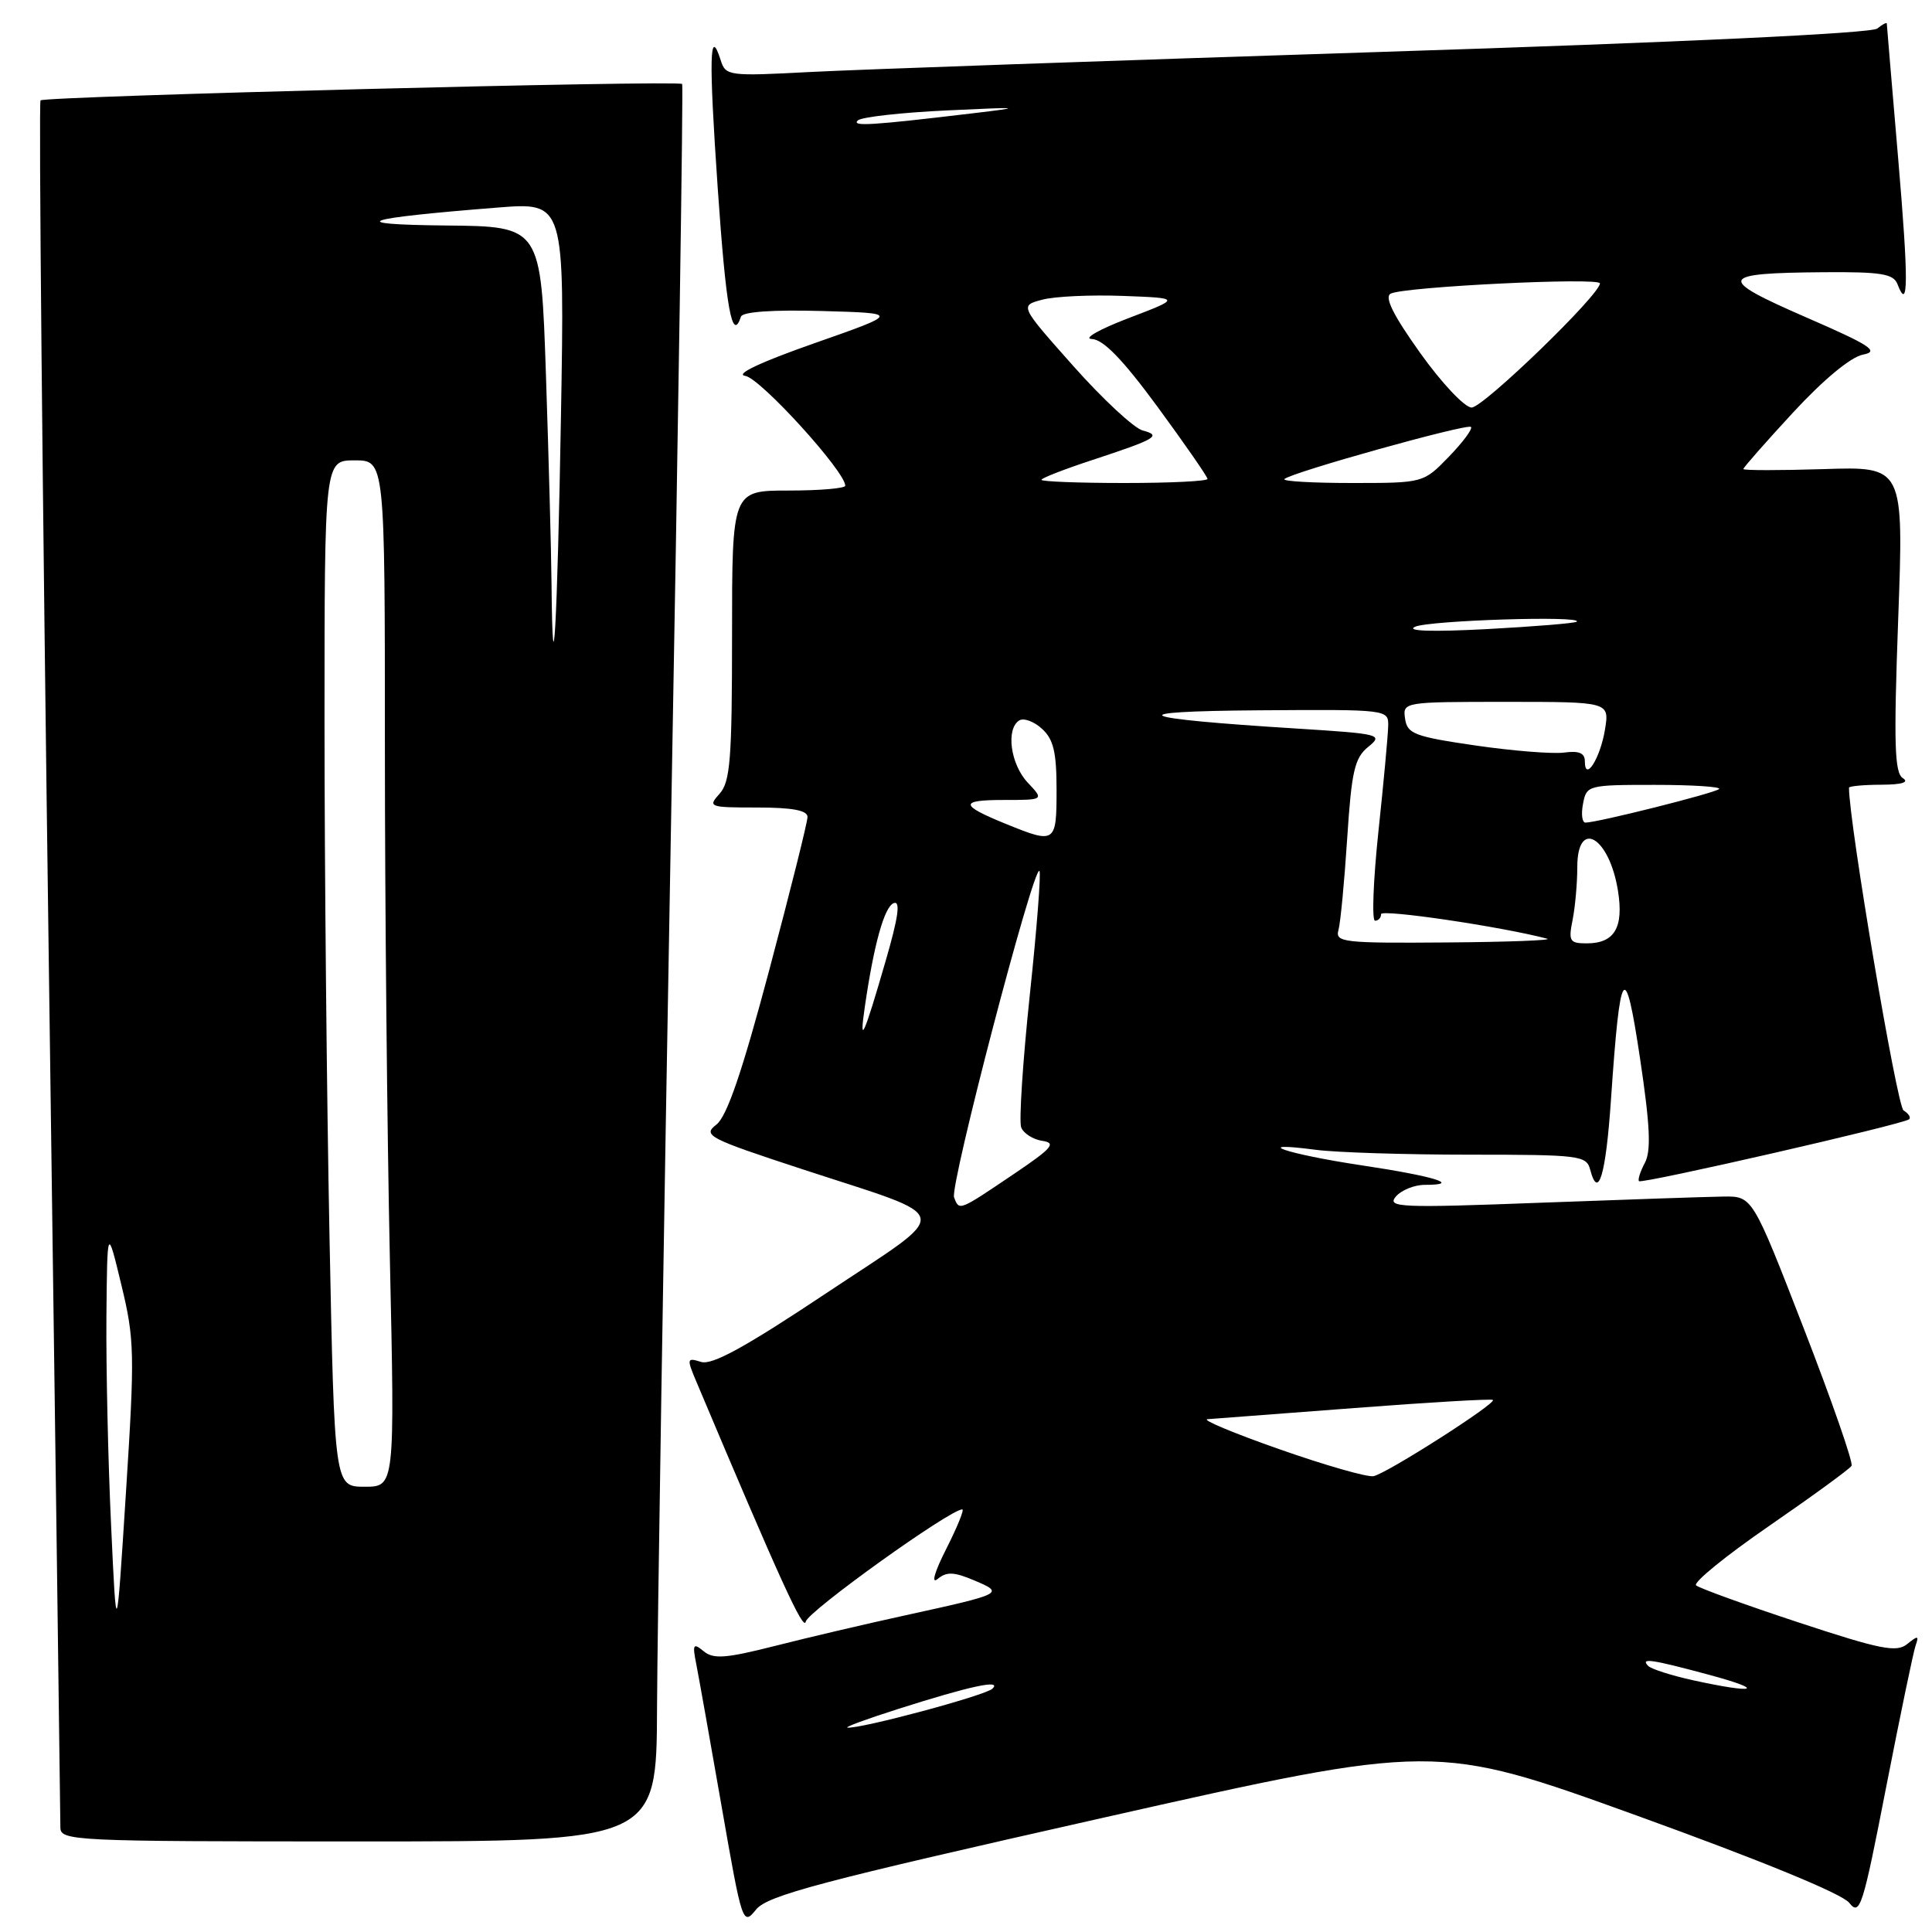 <?xml version="1.0" encoding="UTF-8" standalone="no"?>
<!DOCTYPE svg PUBLIC "-//W3C//DTD SVG 1.1//EN" "http://www.w3.org/Graphics/SVG/1.1/DTD/svg11.dtd" >
<svg xmlns="http://www.w3.org/2000/svg" xmlns:xlink="http://www.w3.org/1999/xlink" version="1.1" viewBox="0 0 256 256">
 <g >
 <path fill="currentColor"
d=" M 146.09 240.88 C 190.21 230.94 190.21 230.94 216.85 240.56 C 233.31 246.51 244.09 250.93 245.03 252.13 C 246.45 253.92 246.82 252.76 249.93 236.78 C 251.79 227.28 253.54 218.82 253.84 218.00 C 254.29 216.72 254.13 216.70 252.72 217.84 C 251.31 218.99 249.22 218.58 238.28 214.97 C 231.25 212.65 225.16 210.44 224.74 210.07 C 224.33 209.69 228.69 206.14 234.44 202.18 C 240.20 198.21 245.10 194.64 245.34 194.23 C 245.59 193.83 242.73 185.62 239.00 176.00 C 232.21 158.50 232.21 158.50 228.36 158.55 C 226.24 158.58 215.31 158.95 204.07 159.37 C 185.56 160.07 183.76 159.99 184.94 158.57 C 185.66 157.71 187.39 157.00 188.79 157.00 C 193.76 157.00 190.08 155.86 180.41 154.41 C 170.49 152.92 165.37 151.18 174.39 152.36 C 177.08 152.71 186.23 153.00 194.73 153.00 C 209.32 153.00 210.22 153.11 210.71 154.99 C 211.78 159.08 212.78 155.71 213.46 145.74 C 214.68 127.82 215.32 126.92 217.32 140.29 C 218.65 149.17 218.80 152.51 217.95 154.09 C 217.34 155.23 216.99 156.33 217.18 156.51 C 217.57 156.90 252.25 148.96 252.97 148.31 C 253.23 148.08 252.90 147.55 252.23 147.14 C 251.36 146.60 245.00 109.00 245.00 104.38 C 245.00 104.17 246.91 103.99 249.25 103.98 C 252.01 103.97 253.02 103.67 252.14 103.11 C 251.03 102.41 250.92 98.57 251.52 82.03 C 252.26 61.81 252.26 61.81 241.63 62.16 C 235.78 62.34 231.00 62.34 231.00 62.15 C 231.00 61.96 233.97 58.58 237.60 54.65 C 241.62 50.30 245.24 47.30 246.85 46.99 C 249.08 46.56 247.88 45.77 239.23 42.01 C 227.40 36.85 227.67 36.18 241.64 36.07 C 249.24 36.01 250.89 36.28 251.42 37.64 C 252.88 41.47 252.91 37.34 251.51 20.92 C 250.69 11.34 250.02 3.33 250.01 3.13 C 250.01 2.92 249.44 3.22 248.75 3.78 C 247.98 4.42 222.62 5.61 183.00 6.88 C 147.52 8.02 113.48 9.22 107.34 9.54 C 96.56 10.11 96.15 10.06 95.50 7.99 C 94.01 3.32 93.91 7.58 95.10 24.90 C 96.20 40.92 97.02 45.45 98.18 41.96 C 98.40 41.31 102.37 41.03 108.89 41.21 C 119.26 41.50 119.26 41.50 107.88 45.49 C 100.68 48.02 97.33 49.61 98.76 49.81 C 100.74 50.10 112.00 62.47 112.00 64.36 C 112.00 64.71 108.62 65.00 104.50 65.00 C 97.00 65.00 97.00 65.00 97.00 84.17 C 97.00 100.61 96.76 103.60 95.35 105.17 C 93.76 106.93 93.96 107.00 100.35 107.00 C 105.00 107.00 107.00 107.38 107.00 108.25 C 107.00 108.94 104.72 118.05 101.94 128.50 C 98.33 142.07 96.32 147.94 94.92 149.02 C 93.08 150.44 93.82 150.83 106.23 154.90 C 126.83 161.66 126.51 160.02 109.49 171.35 C 98.78 178.49 94.34 180.93 92.89 180.46 C 91.00 179.87 90.97 180.00 92.31 183.17 C 103.41 209.49 106.49 216.24 106.77 214.87 C 107.05 213.51 125.88 200.00 127.51 200.00 C 127.80 200.00 126.84 202.36 125.38 205.24 C 123.84 208.27 123.36 209.95 124.23 209.23 C 125.43 208.23 126.40 208.27 129.11 209.42 C 133.12 211.11 132.97 211.19 120.00 214.03 C 114.78 215.17 106.97 217.00 102.66 218.10 C 96.18 219.74 94.54 219.87 93.24 218.80 C 91.85 217.65 91.73 217.86 92.27 220.56 C 92.60 222.24 94.11 230.73 95.63 239.43 C 98.34 254.95 98.42 255.20 100.18 253.03 C 101.70 251.15 108.66 249.31 146.09 240.88 Z  M 87.06 226.25 C 87.10 216.49 87.93 164.18 88.90 110.00 C 89.88 55.82 90.55 11.33 90.39 11.13 C 89.97 10.60 5.92 12.75 5.37 13.30 C 5.12 13.55 5.61 64.71 6.46 127.00 C 7.31 189.28 8.00 241.08 8.00 242.12 C 8.00 243.93 9.49 244.00 47.50 244.00 C 87.00 244.00 87.00 244.00 87.06 226.25 Z  M 119.00 226.45 C 128.60 223.39 132.81 222.49 131.50 223.76 C 130.57 224.66 114.03 229.10 112.29 228.92 C 111.85 228.87 114.88 227.76 119.00 226.45 Z  M 224.32 222.64 C 221.47 222.01 218.81 221.16 218.40 220.75 C 217.31 219.64 218.77 219.85 226.50 221.93 C 234.13 223.99 232.65 224.47 224.32 222.64 Z  M 169.50 192.02 C 163.45 189.90 159.18 188.11 160.00 188.05 C 160.82 187.99 169.60 187.32 179.50 186.57 C 189.40 185.81 197.64 185.33 197.82 185.50 C 198.30 185.96 183.74 195.26 182.00 195.60 C 181.18 195.76 175.55 194.15 169.50 192.02 Z  M 126.42 158.66 C 125.84 157.13 136.95 114.62 137.73 115.40 C 137.96 115.63 137.39 123.04 136.45 131.87 C 135.52 140.69 135.01 148.57 135.31 149.38 C 135.62 150.18 136.89 150.99 138.12 151.17 C 140.00 151.45 139.42 152.13 134.43 155.50 C 126.99 160.52 127.12 160.47 126.42 158.66 Z  M 114.58 133.50 C 115.79 125.13 117.18 120.15 118.42 119.67 C 119.35 119.31 119.04 121.52 117.35 127.34 C 114.47 137.29 113.82 138.73 114.58 133.50 Z  M 177.35 123.25 C 177.62 122.29 178.14 116.81 178.51 111.09 C 179.09 102.18 179.49 100.43 181.29 98.97 C 183.31 97.33 182.93 97.24 171.87 96.54 C 150.02 95.18 148.07 94.26 166.75 94.12 C 184.00 94.00 184.00 94.00 183.94 96.25 C 183.91 97.49 183.33 103.79 182.64 110.25 C 181.96 116.71 181.76 122.00 182.20 122.00 C 182.64 122.00 183.00 121.61 183.00 121.13 C 183.00 120.43 198.89 122.77 205.00 124.38 C 205.82 124.59 199.83 124.82 191.68 124.88 C 178.02 124.99 176.90 124.86 177.35 123.25 Z  M 208.38 121.88 C 208.72 120.16 209.00 117.01 209.00 114.88 C 209.00 108.39 213.25 110.88 214.39 118.04 C 215.17 122.91 213.93 125.00 210.25 125.00 C 207.98 125.00 207.81 124.71 208.38 121.88 Z  M 133.33 109.19 C 127.15 106.68 127.08 106.00 133.01 106.00 C 138.35 106.00 138.35 106.00 136.17 103.69 C 133.89 101.25 133.26 96.58 135.06 95.46 C 135.65 95.10 137.00 95.59 138.06 96.56 C 139.59 97.94 140.00 99.65 140.00 104.65 C 140.00 111.74 139.85 111.84 133.33 109.19 Z  M 209.76 106.50 C 210.22 104.05 210.42 104.00 219.28 104.00 C 224.26 104.00 228.09 104.25 227.79 104.55 C 227.26 105.08 211.66 109.00 210.08 109.00 C 209.64 109.00 209.49 107.88 209.76 106.50 Z  M 210.00 100.87 C 210.00 99.78 209.21 99.45 207.25 99.72 C 205.74 99.92 200.45 99.50 195.50 98.78 C 187.42 97.60 186.47 97.24 186.18 95.23 C 185.86 93.02 185.96 93.00 199.56 93.00 C 213.26 93.00 213.26 93.00 212.67 96.66 C 212.05 100.48 210.00 103.71 210.00 100.87 Z  M 187.50 83.05 C 189.37 82.20 209.83 81.55 208.92 82.38 C 208.69 82.58 203.32 83.02 197.00 83.36 C 189.77 83.74 186.24 83.63 187.50 83.05 Z  M 138.00 63.58 C 138.00 63.35 141.04 62.17 144.75 60.95 C 153.20 58.17 153.98 57.72 151.41 57.04 C 150.27 56.74 146.13 52.90 142.22 48.50 C 135.11 40.50 135.11 40.50 138.11 39.71 C 139.75 39.27 144.56 39.05 148.80 39.21 C 156.50 39.50 156.50 39.50 149.50 42.17 C 145.65 43.64 143.48 44.88 144.67 44.92 C 146.20 44.98 148.77 47.63 153.42 53.96 C 157.04 58.90 160.00 63.17 160.00 63.46 C 160.00 63.76 155.05 64.00 149.00 64.00 C 142.95 64.00 138.00 63.81 138.00 63.58 Z  M 170.19 63.48 C 171.05 62.61 194.42 56.09 194.91 56.57 C 195.16 56.82 193.84 58.60 191.99 60.51 C 188.61 64.00 188.61 64.00 179.14 64.00 C 173.93 64.00 169.90 63.77 170.19 63.48 Z  M 188.19 46.78 C 184.62 41.78 183.41 39.36 184.27 38.91 C 186.00 37.99 212.00 36.72 212.00 37.55 C 212.00 39.05 196.54 54.00 195.00 54.00 C 194.08 54.00 191.03 50.76 188.19 46.78 Z  M 113.66 15.96 C 114.12 15.51 119.45 14.91 125.50 14.63 C 135.39 14.16 135.74 14.20 129.00 15.00 C 115.43 16.62 112.82 16.78 113.66 15.96 Z  M 14.72 202.09 C 14.32 193.62 14.05 181.24 14.10 174.59 C 14.21 162.50 14.21 162.50 16.08 170.25 C 17.83 177.47 17.87 179.32 16.69 197.75 C 15.43 217.50 15.43 217.50 14.72 202.09 Z  M 43.66 163.84 C 43.30 145.60 43.00 115.00 43.00 95.84 C 43.00 61.00 43.00 61.00 47.00 61.00 C 51.00 61.00 51.00 61.00 51.00 98.84 C 51.00 119.65 51.30 150.25 51.66 166.84 C 52.32 197.00 52.32 197.00 48.32 197.00 C 44.32 197.00 44.32 197.00 43.66 163.84 Z  M 73.08 77.41 C 73.04 72.96 72.70 60.47 72.34 49.66 C 71.68 30.00 71.68 30.00 59.09 29.88 C 45.46 29.74 47.78 28.94 65.98 27.50 C 74.82 26.80 74.82 26.80 74.33 55.15 C 73.85 82.79 73.24 93.67 73.08 77.41 Z "/>
</g>
</svg>